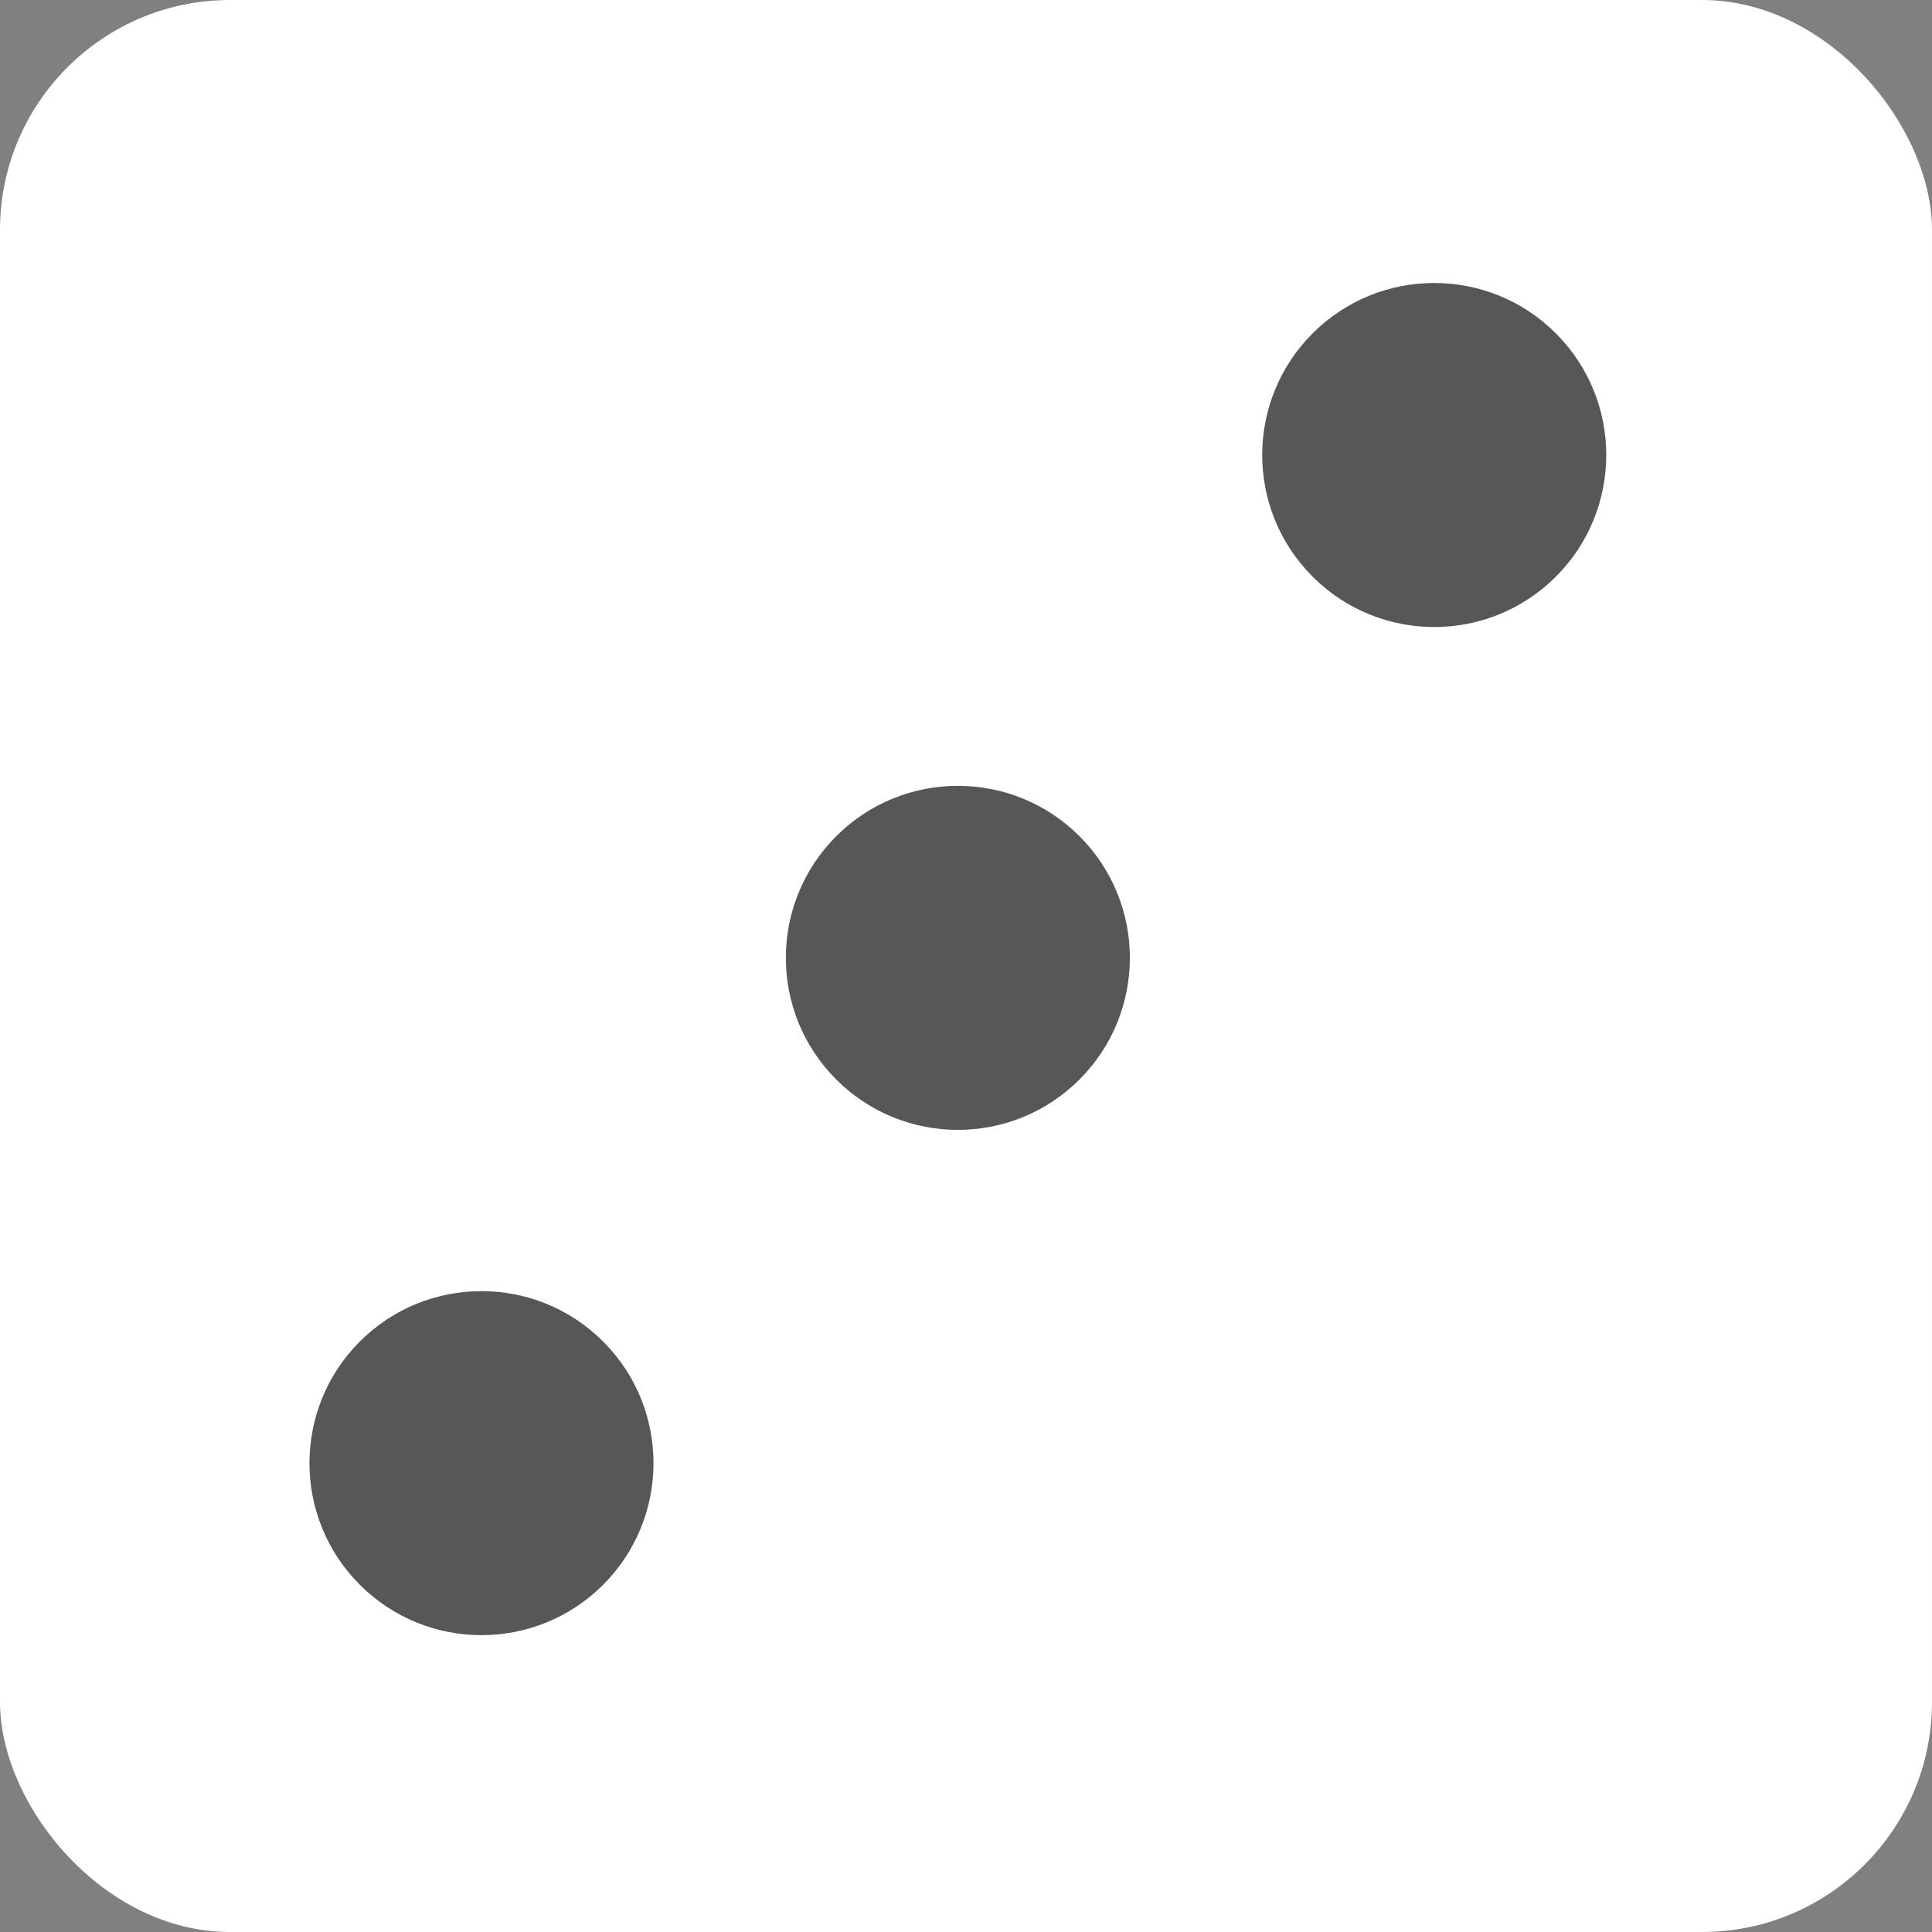 <svg width="84" height="84" viewBox="0 0 84 84" fill="none" xmlns="http://www.w3.org/2000/svg">
    <rect x="0" y="0" width="84" height="84" fill="#808080" stroke="none"/>
    <rect width="84" height="84" rx="10" fill="white"/>
    <circle cx="20.934" cy="63.615" r="7.479" transform="rotate(-45 20.934 63.615)" fill="#575757"/>
    <circle cx="62.358" cy="19.783" r="7.479" transform="rotate(-45 62.358 19.783)" fill="#575757"/>
    <circle cx="41.646" cy="41.646" r="7.479" transform="rotate(-45 41.646 41.646)" fill="#575757"/>
</svg>
